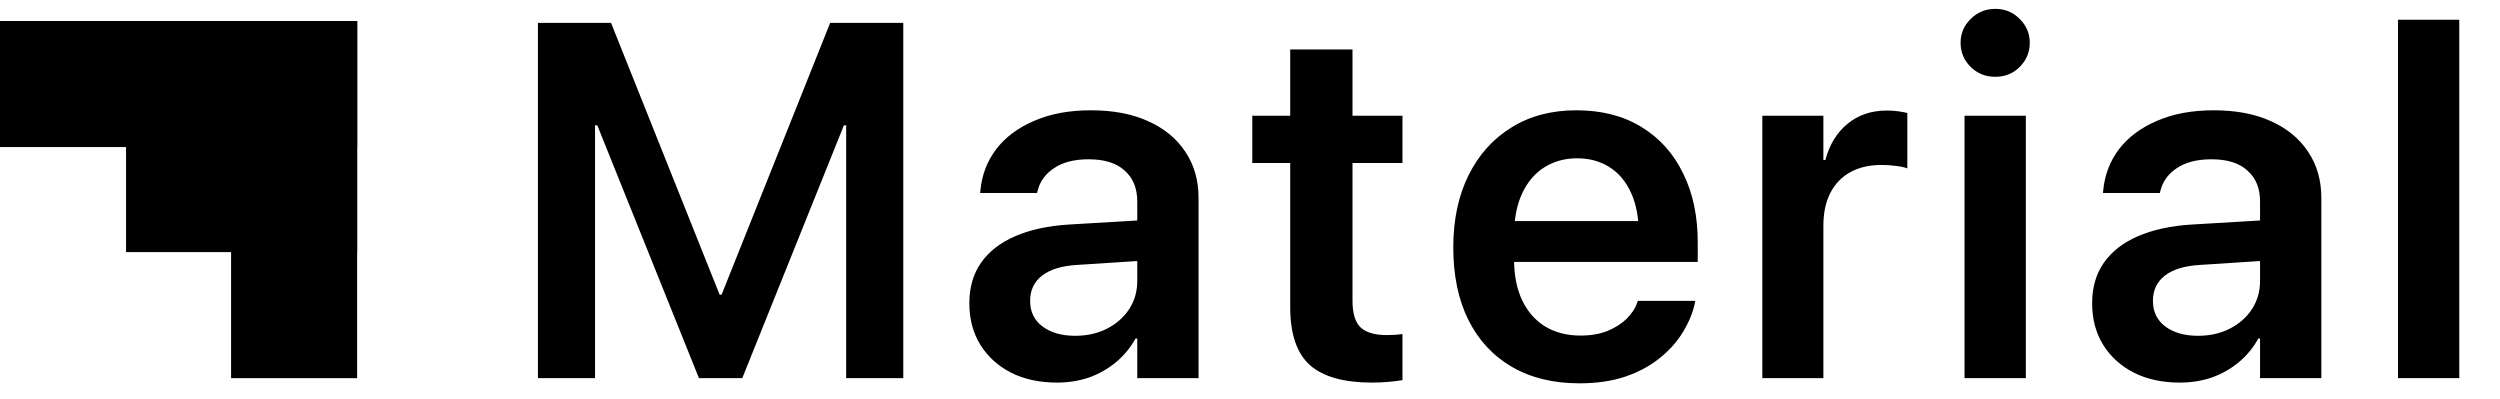 <svg width="119" height="19" viewBox="0 0 119 19" fill="none" xmlns="http://www.w3.org/2000/svg">
<rect y="1" width="17" height="6" fill="black"/>
<rect x="17" y="1" width="17" height="6" transform="rotate(90 17 1)" fill="black"/>
<rect x="6" y="1" width="11" height="11" fill="black"/>
<path d="M25.605 18V1.09H29.086L34.254 14.027H34.348L39.516 1.09H42.996V18H40.277V5.965H38.871L41.941 1.559L35.332 18H33.27L26.66 1.559L29.719 5.965H28.324V18H25.605ZM50.312 18.211C49.484 18.211 48.758 18.055 48.133 17.742C47.508 17.422 47.02 16.98 46.668 16.418C46.316 15.848 46.141 15.191 46.141 14.449V14.426C46.141 13.684 46.324 13.047 46.691 12.516C47.066 11.977 47.605 11.555 48.309 11.25C49.02 10.938 49.875 10.75 50.875 10.688L55.633 10.406V12.328L51.297 12.609C50.562 12.648 50 12.816 49.609 13.113C49.227 13.41 49.035 13.809 49.035 14.309V14.332C49.035 14.84 49.23 15.242 49.621 15.539C50.02 15.836 50.539 15.984 51.18 15.984C51.742 15.984 52.246 15.871 52.691 15.645C53.137 15.418 53.488 15.109 53.746 14.719C54.004 14.32 54.133 13.875 54.133 13.383V9.586C54.133 8.961 53.934 8.473 53.535 8.121C53.145 7.762 52.574 7.582 51.824 7.582C51.137 7.582 50.586 7.723 50.172 8.004C49.758 8.277 49.496 8.641 49.387 9.094L49.363 9.188H46.656L46.668 9.059C46.738 8.324 46.988 7.672 47.418 7.102C47.855 6.531 48.457 6.082 49.223 5.754C49.988 5.418 50.891 5.25 51.93 5.25C52.984 5.25 53.891 5.422 54.648 5.766C55.414 6.109 56.004 6.594 56.418 7.219C56.84 7.844 57.051 8.578 57.051 9.422V18H54.133V16.113H54.051C53.816 16.543 53.508 16.918 53.125 17.238C52.75 17.551 52.324 17.793 51.848 17.965C51.371 18.129 50.859 18.211 50.312 18.211ZM65.293 18.211C63.965 18.211 62.984 17.934 62.352 17.379C61.727 16.816 61.414 15.898 61.414 14.625V7.758H59.609V5.508H61.414V2.355H64.379V5.508H66.758V7.758H64.379V14.309C64.379 14.926 64.512 15.355 64.777 15.598C65.043 15.832 65.449 15.949 65.996 15.949C66.152 15.949 66.289 15.945 66.406 15.938C66.523 15.922 66.641 15.91 66.758 15.902V18.094C66.578 18.125 66.363 18.152 66.113 18.176C65.863 18.199 65.59 18.211 65.293 18.211ZM75.176 18.246C73.934 18.246 72.863 17.984 71.965 17.461C71.066 16.938 70.375 16.191 69.891 15.223C69.414 14.254 69.176 13.109 69.176 11.789V11.777C69.176 10.465 69.418 9.32 69.902 8.344C70.387 7.367 71.066 6.609 71.941 6.07C72.816 5.523 73.848 5.25 75.035 5.25C76.231 5.25 77.258 5.512 78.117 6.035C78.984 6.559 79.648 7.293 80.109 8.238C80.578 9.176 80.812 10.273 80.812 11.531V12.469H70.617V10.523H79.418L78.012 12.34V11.215C78.012 10.395 77.887 9.715 77.637 9.176C77.387 8.629 77.039 8.219 76.594 7.945C76.156 7.672 75.648 7.535 75.07 7.535C74.492 7.535 73.977 7.676 73.523 7.957C73.07 8.238 72.715 8.652 72.457 9.199C72.199 9.746 72.07 10.418 72.07 11.215V12.352C72.07 13.109 72.199 13.758 72.457 14.297C72.715 14.836 73.078 15.25 73.547 15.539C74.023 15.828 74.586 15.973 75.234 15.973C75.727 15.973 76.156 15.898 76.523 15.75C76.898 15.594 77.203 15.398 77.438 15.164C77.68 14.922 77.844 14.668 77.93 14.402L77.965 14.32H80.695L80.672 14.449C80.57 14.91 80.379 15.367 80.098 15.82C79.824 16.273 79.457 16.684 78.996 17.051C78.543 17.418 77.996 17.711 77.356 17.93C76.723 18.141 75.996 18.246 75.176 18.246ZM83.887 18V5.508H86.793V7.617H86.887C87.082 6.883 87.434 6.309 87.941 5.895C88.449 5.473 89.074 5.262 89.816 5.262C90.012 5.262 90.191 5.273 90.356 5.297C90.527 5.32 90.672 5.348 90.789 5.379V8.016C90.648 7.961 90.469 7.922 90.25 7.898C90.039 7.867 89.809 7.852 89.559 7.852C88.988 7.852 88.496 7.965 88.082 8.191C87.668 8.418 87.348 8.75 87.121 9.188C86.902 9.617 86.793 10.137 86.793 10.746V18H83.887ZM93.512 18V5.508H96.43V18H93.512ZM94.977 3.656C94.516 3.656 94.125 3.5 93.805 3.188C93.484 2.867 93.324 2.484 93.324 2.039C93.324 1.594 93.484 1.215 93.805 0.902C94.125 0.582 94.516 0.422 94.977 0.422C95.438 0.422 95.824 0.582 96.137 0.902C96.457 1.215 96.617 1.594 96.617 2.039C96.617 2.484 96.457 2.867 96.137 3.188C95.824 3.5 95.438 3.656 94.977 3.656ZM103.758 18.211C102.93 18.211 102.203 18.055 101.578 17.742C100.953 17.422 100.465 16.98 100.113 16.418C99.762 15.848 99.586 15.191 99.586 14.449V14.426C99.586 13.684 99.769 13.047 100.137 12.516C100.512 11.977 101.051 11.555 101.754 11.25C102.465 10.938 103.32 10.75 104.32 10.688L109.078 10.406V12.328L104.742 12.609C104.008 12.648 103.445 12.816 103.055 13.113C102.672 13.41 102.48 13.809 102.48 14.309V14.332C102.48 14.84 102.676 15.242 103.066 15.539C103.465 15.836 103.984 15.984 104.625 15.984C105.188 15.984 105.691 15.871 106.137 15.645C106.582 15.418 106.934 15.109 107.191 14.719C107.449 14.32 107.578 13.875 107.578 13.383V9.586C107.578 8.961 107.379 8.473 106.98 8.121C106.59 7.762 106.02 7.582 105.27 7.582C104.582 7.582 104.031 7.723 103.617 8.004C103.203 8.277 102.941 8.641 102.832 9.094L102.809 9.188H100.102L100.113 9.059C100.184 8.324 100.434 7.672 100.863 7.102C101.301 6.531 101.902 6.082 102.668 5.754C103.434 5.418 104.336 5.25 105.375 5.25C106.43 5.25 107.336 5.422 108.094 5.766C108.859 6.109 109.449 6.594 109.863 7.219C110.285 7.844 110.496 8.578 110.496 9.422V18H107.578V16.113H107.496C107.262 16.543 106.953 16.918 106.57 17.238C106.195 17.551 105.77 17.793 105.293 17.965C104.816 18.129 104.305 18.211 103.758 18.211ZM114.145 18V0.938H117.062V18H114.145Z" fill="black"/>
</svg>
